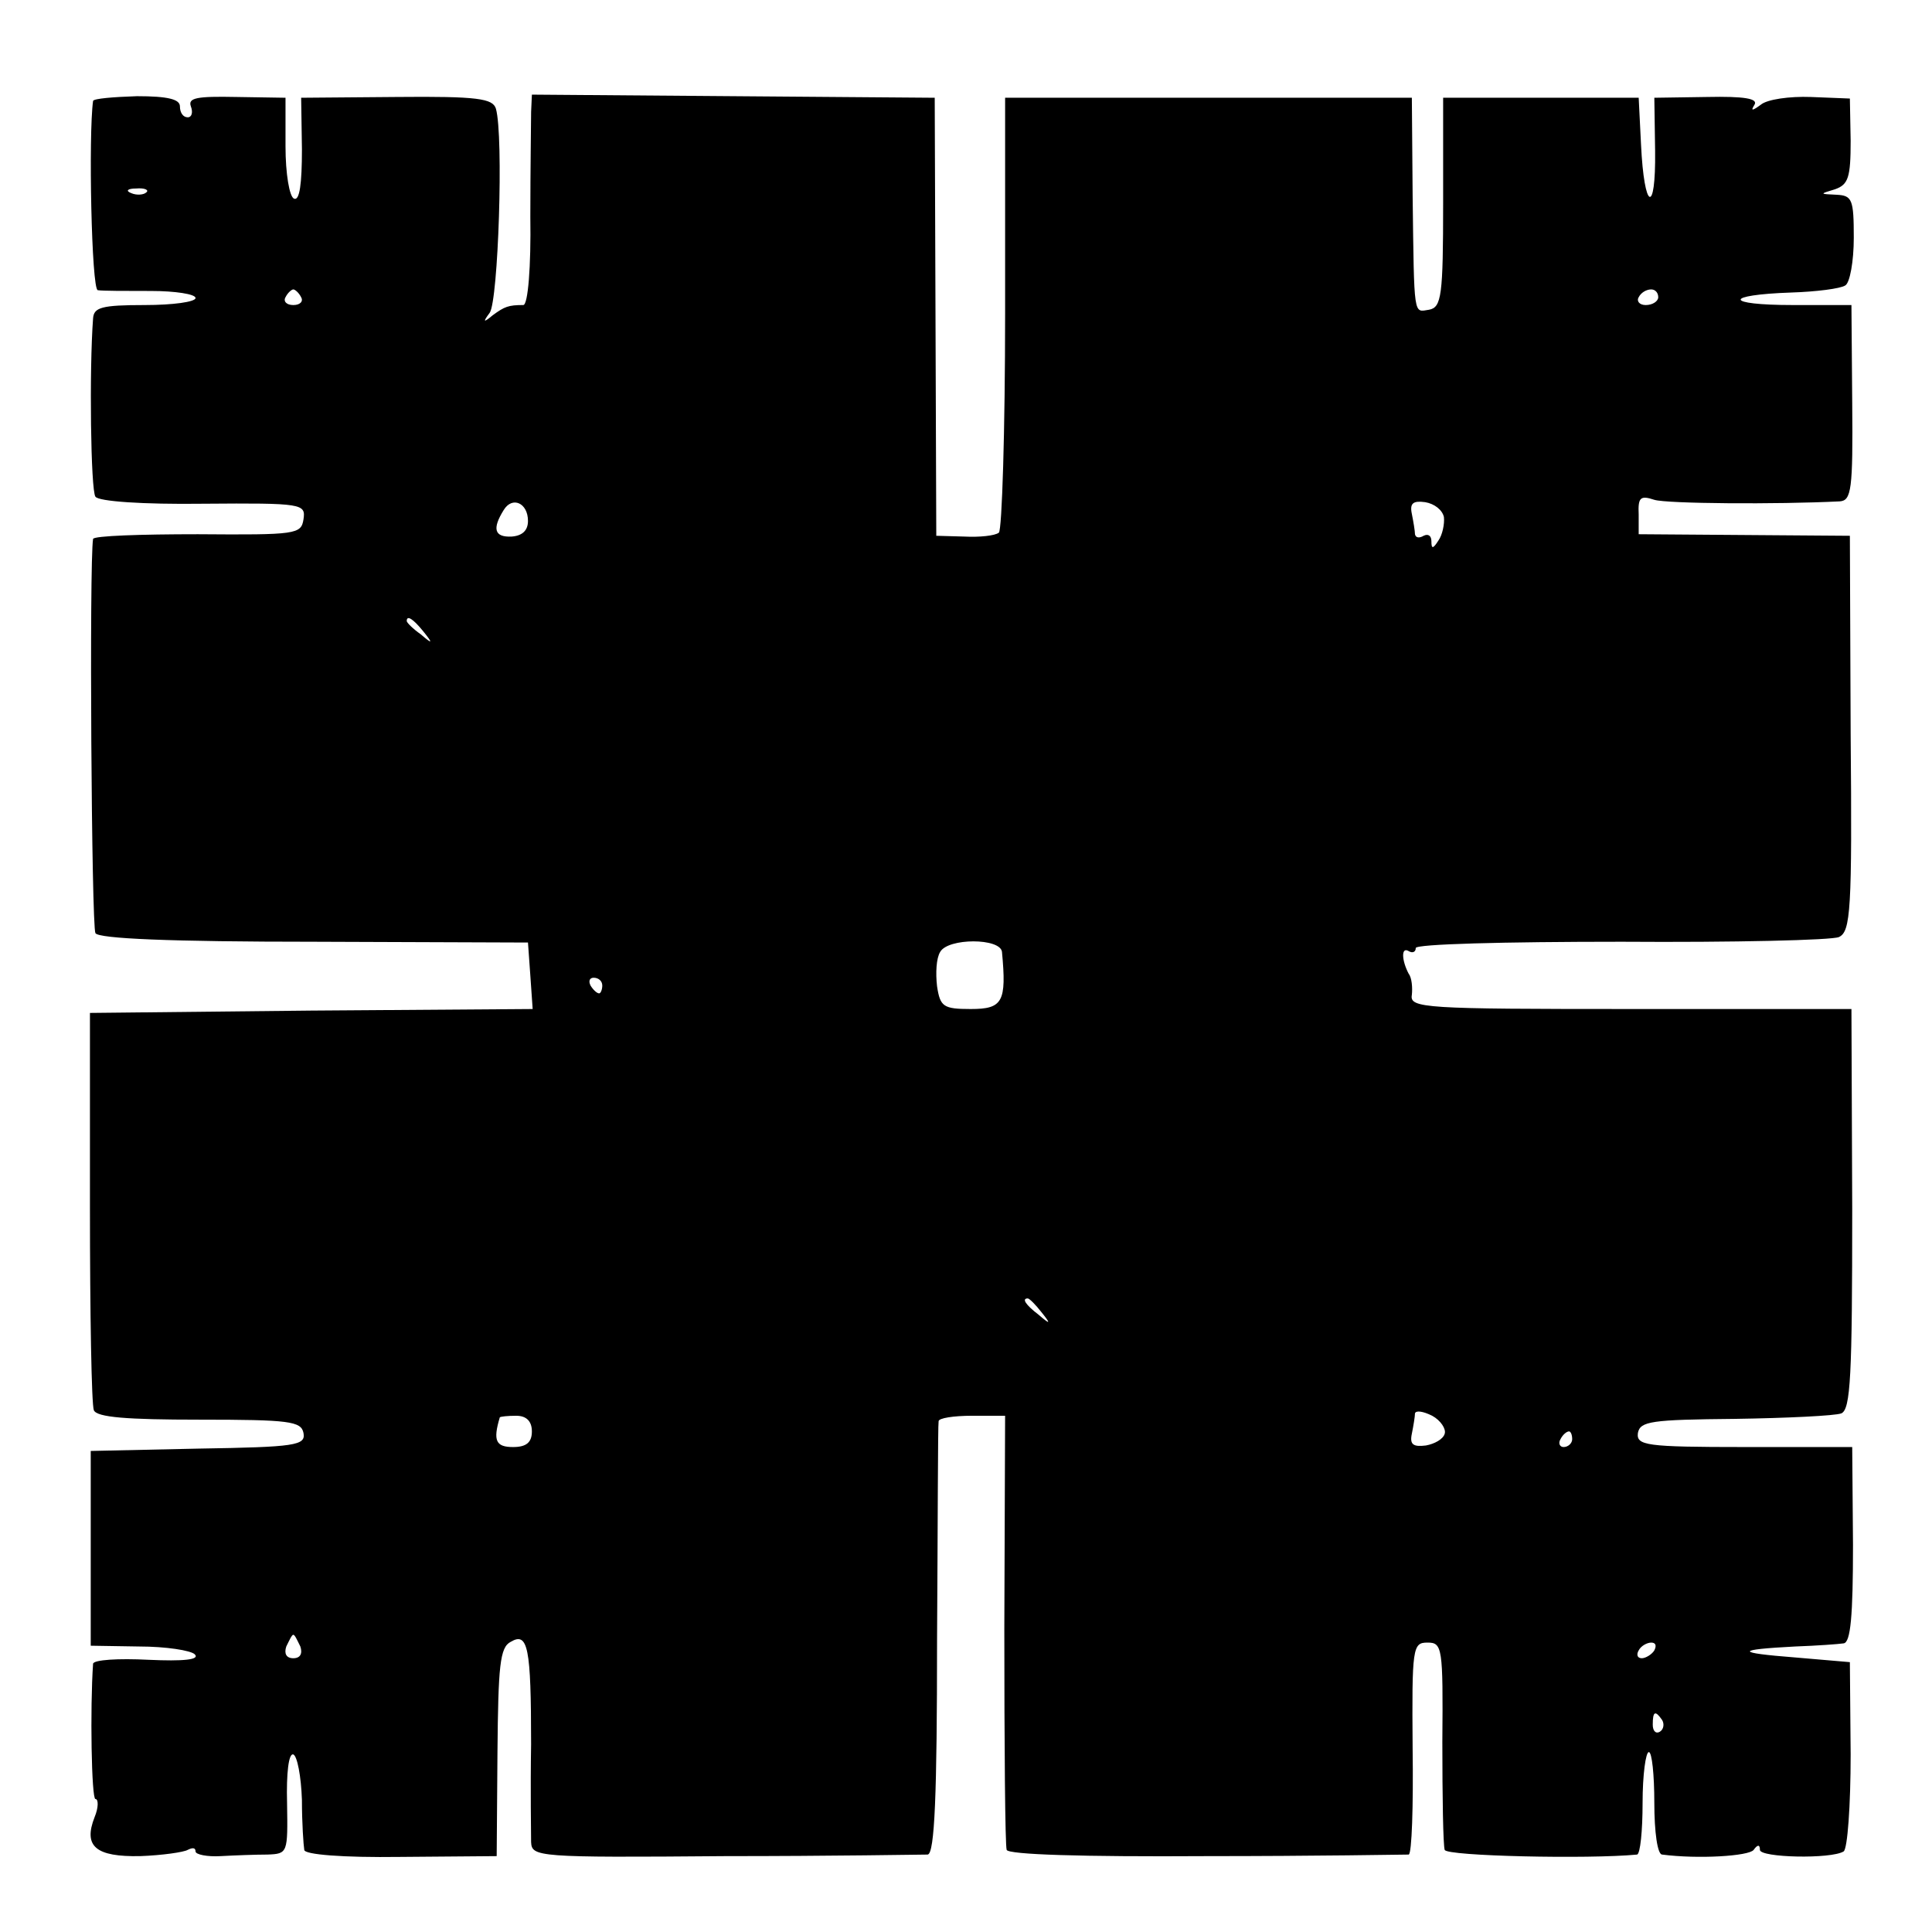 <?xml version="1.0" standalone="no"?>
<!DOCTYPE svg PUBLIC "-//W3C//DTD SVG 20010904//EN"
 "http://www.w3.org/TR/2001/REC-SVG-20010904/DTD/svg10.dtd">
<svg version="1.0" xmlns="http://www.w3.org/2000/svg"
 width="247pt" height="247pt" viewBox="0 0 247 247"
 preserveAspectRatio="xMidYMid meet">
<g transform="translate(0,247) scale(0.1,-0.1)"
fill="#000000" stroke="none">
<path d="M119 2341 c-6 -43 -2 -241 6 -242 6 -1 36 -1 68 -1 31 0 57 -4 57 -9
0 -5 -29 -9 -65 -9 -55 0 -65 -3 -66 -17 -5 -66 -3 -220 3 -228 4 -6 60 -10
138 -9 127 1 131 0 128 -20 -3 -19 -9 -20 -135 -19 -73 0 -133 -2 -134 -6 -5
-30 -2 -495 3 -504 4 -7 95 -11 280 -11 l273 -1 3 -42 3 -43 -283 -2 -283 -3
0 -248 c0 -136 2 -253 5 -260 4 -9 42 -12 135 -12 115 0 130 -2 133 -17 3 -16
-10 -18 -134 -20 l-138 -3 0 -125 0 -124 62 -1 c34 0 66 -5 71 -10 7 -7 -15
-9 -59 -7 -39 2 -70 0 -71 -5 -4 -57 -2 -173 3 -173 4 0 4 -11 -1 -23 -15 -38
2 -51 58 -50 28 1 56 5 61 8 6 3 10 3 10 -2 0 -4 15 -7 32 -6 18 1 45 2 60 2
26 1 26 2 25 66 -1 38 2 64 8 62 5 -2 10 -28 11 -58 0 -30 2 -58 3 -64 0 -6
49 -10 123 -9 l123 1 1 133 c1 110 3 134 17 141 22 13 26 -7 26 -131 -1 -58 0
-114 0 -125 1 -19 7 -20 248 -18 137 0 253 2 259 2 9 1 12 77 12 274 1 149 1
275 2 280 0 4 19 7 43 7 l42 0 -1 -272 c0 -150 1 -277 3 -283 2 -6 95 -9 256
-8 138 0 255 2 258 2 4 1 6 62 5 136 -1 129 0 135 19 135 19 0 20 -6 19 -127
0 -71 1 -132 3 -138 2 -8 184 -12 246 -6 4 1 7 30 7 66 0 36 4 65 8 65 4 0 7
-29 7 -65 0 -37 4 -66 10 -66 46 -6 111 -2 117 6 5 7 8 7 8 0 0 -10 91 -12
107 -2 5 3 9 59 9 124 l-1 118 -70 6 c-77 6 -77 10 0 14 28 1 55 3 62 4 9 1
12 35 12 126 l-1 125 -138 0 c-126 0 -138 2 -136 18 3 15 17 17 124 18 67 1
128 4 136 7 12 5 14 48 14 261 l-1 256 -282 0 c-264 0 -283 1 -280 18 1 9 0
22 -4 27 -9 17 -10 35 0 29 5 -3 9 -1 9 4 0 5 112 8 263 8 144 -1 269 2 278 6
15 7 17 34 15 260 l-1 253 -135 1 -135 1 0 25 c-1 22 2 25 20 19 16 -5 156 -6
237 -2 15 1 17 15 16 126 l-1 125 -75 0 c-88 0 -89 13 -2 16 32 1 63 5 69 9 6
3 11 31 11 61 0 49 -2 54 -22 55 -22 1 -22 1 -2 7 17 6 20 15 20 62 l-1 54
-50 2 c-27 1 -56 -3 -64 -10 -11 -8 -13 -8 -8 0 5 8 -13 11 -61 10 l-67 -1 1
-68 c1 -83 -14 -76 -18 8 l-3 60 -125 0 -125 0 0 -134 c0 -119 -2 -134 -18
-137 -20 -3 -19 -12 -21 146 l-1 125 -260 0 -260 0 0 -275 c0 -151 -4 -278 -8
-281 -5 -4 -25 -6 -44 -5 l-36 1 -1 280 -1 280 -257 2 -258 2 -1 -22 c0 -12
-1 -73 -1 -134 1 -64 -3 -113 -9 -113 -19 0 -24 -2 -39 -13 -12 -10 -13 -9 -4
3 11 15 18 226 8 261 -4 13 -23 16 -127 15 l-122 -1 1 -66 c0 -44 -3 -66 -10
-63 -6 2 -11 32 -11 67 l0 62 -63 1 c-50 1 -62 -1 -58 -12 3 -8 1 -14 -4 -14
-6 0 -10 6 -10 14 0 9 -15 13 -55 13 -30 -1 -55 -3 -56 -6z m68 -117 c-3 -3
-12 -4 -19 -1 -8 3 -5 6 6 6 11 1 17 -2 13 -5z m198 -134 c3 -5 -1 -10 -10
-10 -9 0 -13 5 -10 10 3 6 8 10 10 10 2 0 7 -4 10 -10z m1735 0 c0 -5 -7 -10
-16 -10 -8 0 -12 5 -9 10 3 6 10 10 16 10 5 0 9 -4 9 -10z m-1445 -286 c0 -12
-7 -19 -21 -20 -22 -1 -25 10 -10 34 11 18 31 9 31 -14z m1171 5 c1 -9 -2 -23
-7 -30 -7 -11 -9 -11 -9 -1 0 7 -4 10 -10 7 -5 -3 -10 -3 -11 2 0 4 -2 16 -4
26 -3 14 2 17 17 15 12 -2 22 -10 24 -19z m-1305 -146 c13 -16 12 -17 -3 -4
-10 7 -18 15 -18 17 0 8 8 3 21 -13z m740 -410 c6 -64 1 -73 -40 -73 -35 0
-39 3 -43 29 -2 17 -1 36 4 44 10 18 77 18 79 0z m-511 -43 c0 -5 -2 -10 -4
-10 -3 0 -8 5 -11 10 -3 6 -1 10 4 10 6 0 11 -4 11 -10z m561 -417 c13 -16 12
-17 -3 -4 -17 13 -22 21 -14 21 2 0 10 -8 17 -17z m516 -156 c-2 -7 -13 -13
-24 -15 -16 -2 -21 1 -18 15 2 10 4 22 4 26 1 4 10 3 22 -3 11 -6 18 -17 16
-23z m-1167 3 c0 -14 -7 -20 -24 -20 -22 0 -26 8 -17 38 1 1 10 2 21 2 13 0
20 -7 20 -20z m1330 -10 c0 -5 -5 -10 -11 -10 -5 0 -7 5 -4 10 3 6 8 10 11 10
2 0 4 -4 4 -10z m-1626 -265 c3 -9 0 -15 -9 -15 -9 0 -12 6 -9 15 4 8 7 15 9
15 2 0 5 -7 9 -15z m1731 -5 c-3 -5 -11 -10 -16 -10 -6 0 -7 5 -4 10 3 6 11
10 16 10 6 0 7 -4 4 -10z m10 -89 c3 -5 2 -12 -3 -15 -5 -3 -9 1 -9 9 0 17 3
19 12 6z"/>
</g>
</svg>
